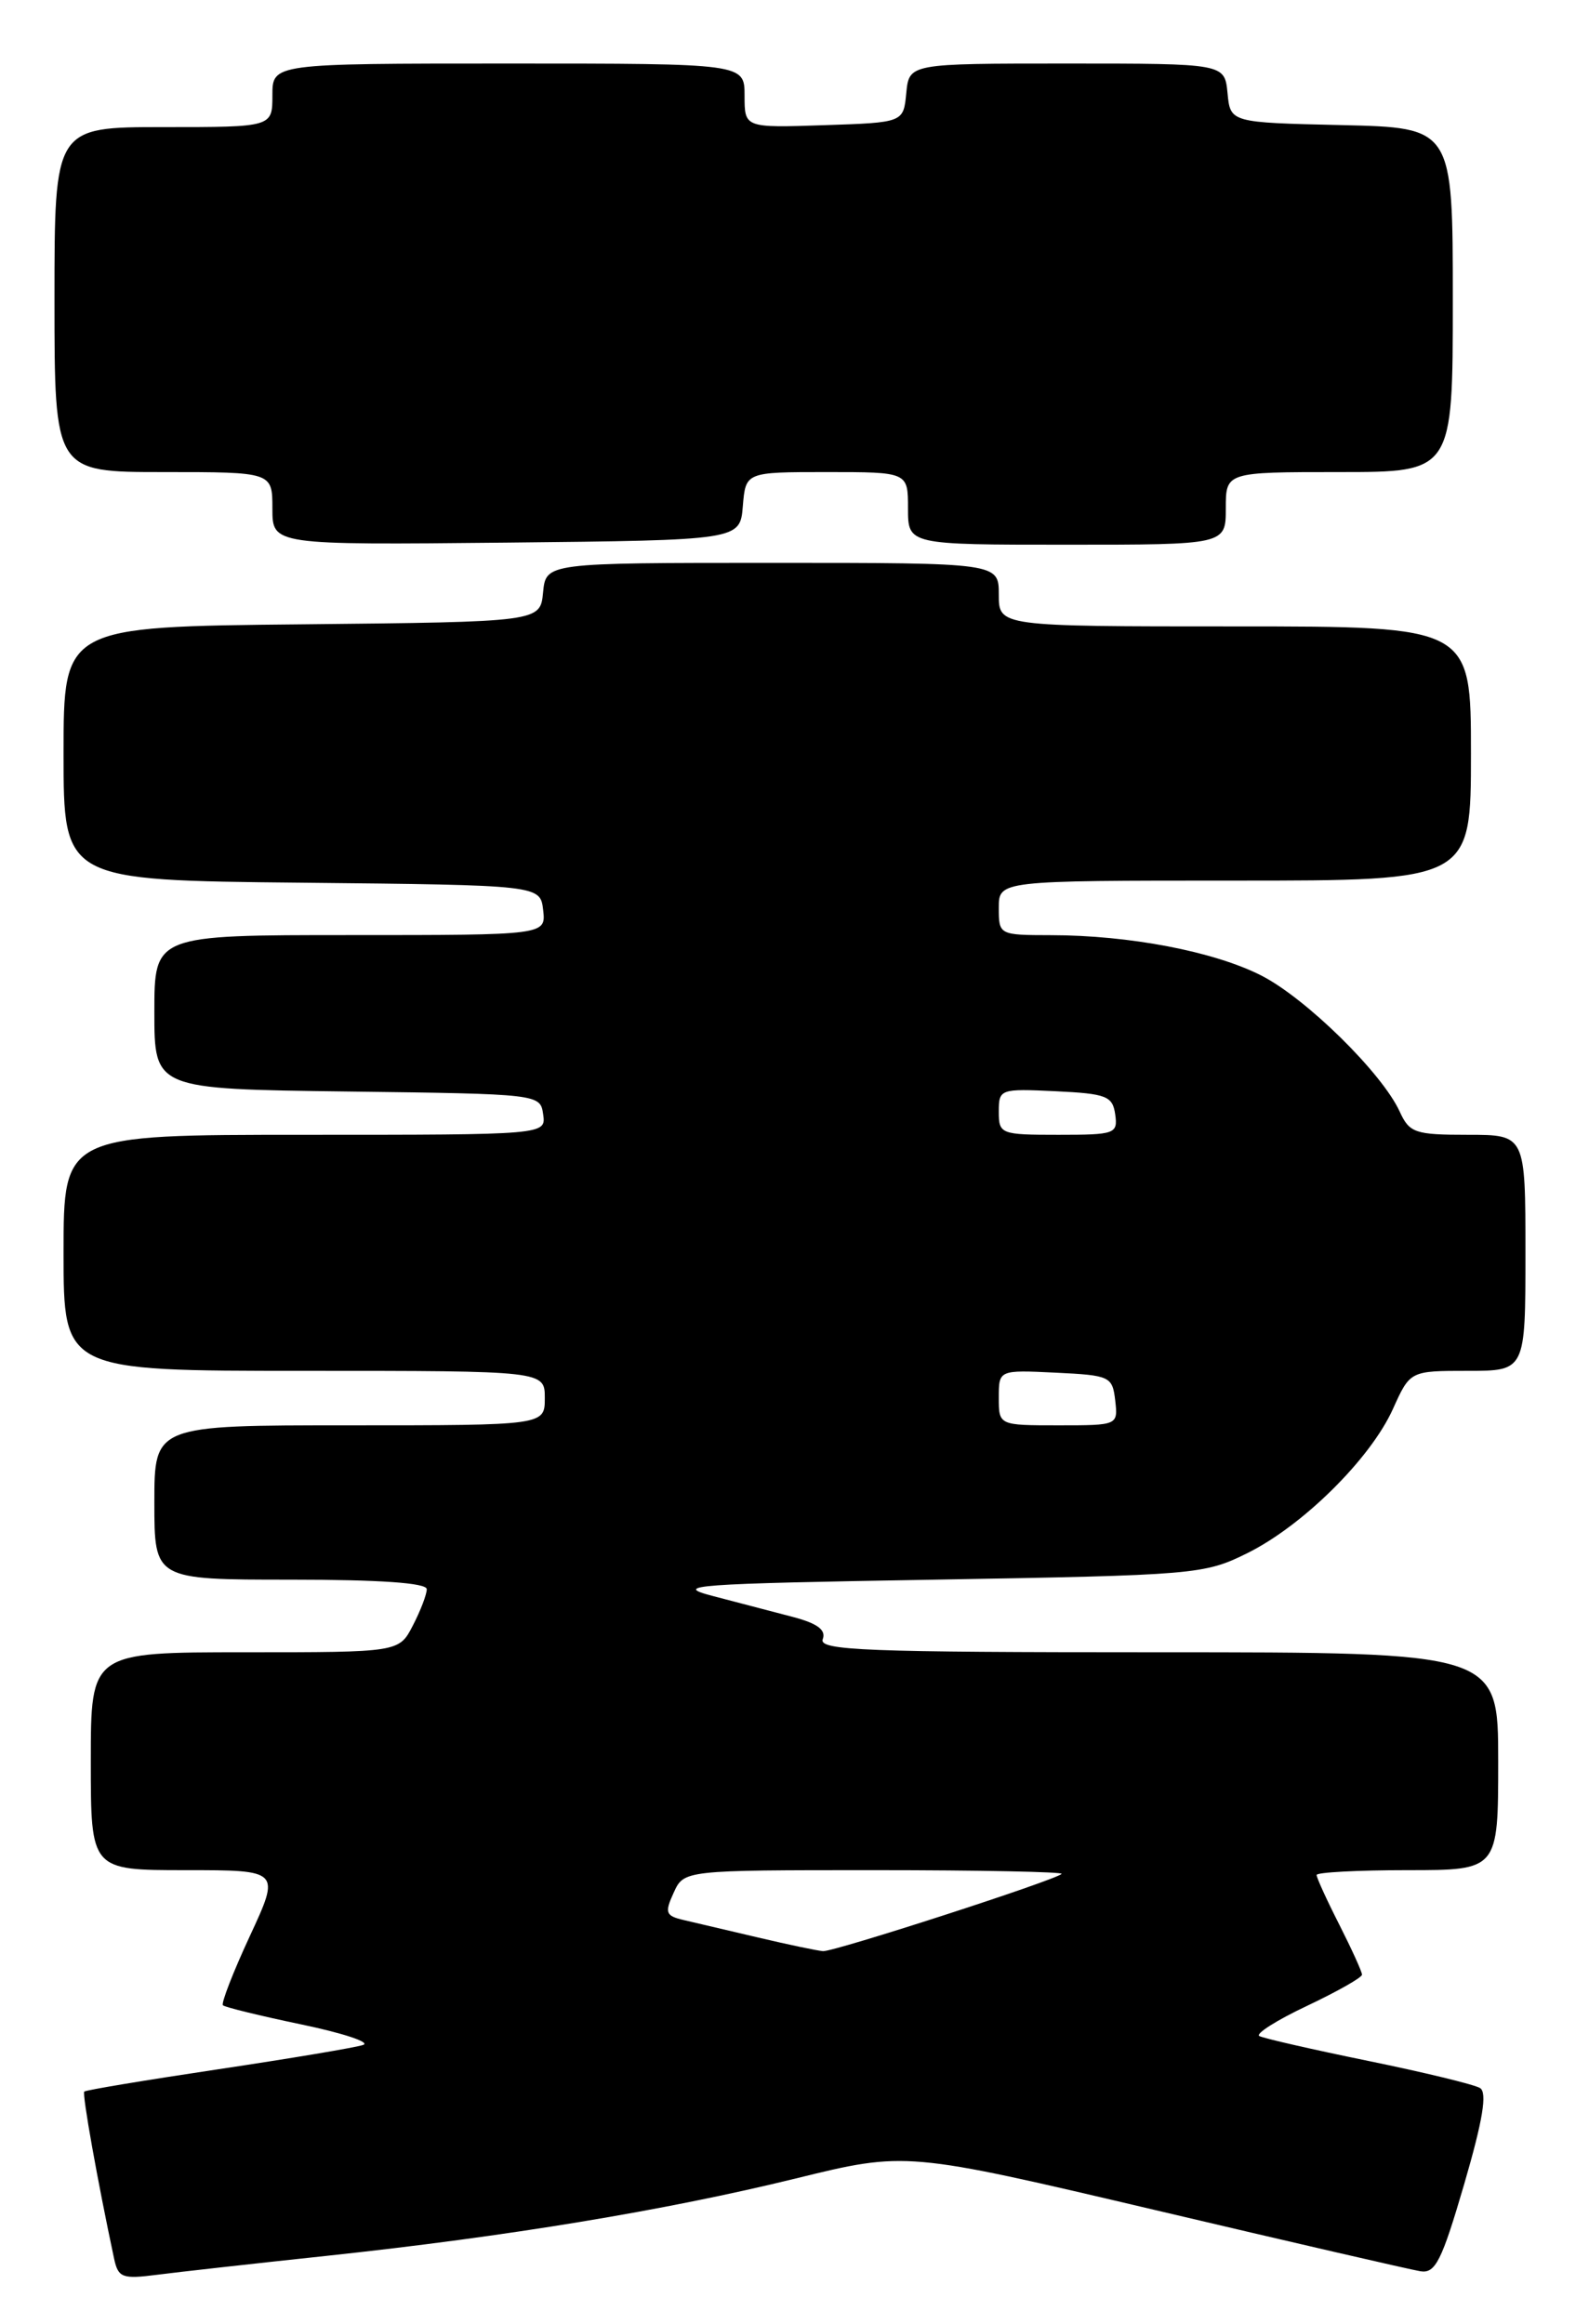 <?xml version="1.0" encoding="UTF-8" standalone="no"?>
<!DOCTYPE svg PUBLIC "-//W3C//DTD SVG 1.1//EN" "http://www.w3.org/Graphics/SVG/1.1/DTD/svg11.dtd" >
<svg xmlns="http://www.w3.org/2000/svg" xmlns:xlink="http://www.w3.org/1999/xlink" version="1.1" viewBox="0 0 175 256">
 <g >
 <path fill="currentColor"
d=" M 36.00 248.48 C 55.92 246.35 73.24 243.49 87.64 239.96 C 99.78 236.98 99.78 236.98 127.14 243.42 C 142.19 246.97 155.37 250.01 156.43 250.18 C 158.08 250.45 158.78 249.05 161.25 240.60 C 163.31 233.53 163.81 230.50 163.00 230.00 C 162.37 229.61 156.83 228.27 150.68 227.01 C 144.53 225.75 139.14 224.52 138.69 224.27 C 138.25 224.02 140.61 222.52 143.94 220.95 C 147.27 219.37 150.00 217.83 150.00 217.51 C 150.00 217.19 148.87 214.71 147.50 212.00 C 146.12 209.29 145.00 206.83 145.00 206.53 C 145.00 206.24 149.50 206.00 155.00 206.00 C 165.00 206.00 165.00 206.00 165.00 194.00 C 165.00 182.00 165.00 182.00 127.53 182.00 C 95.34 182.00 90.14 181.80 90.61 180.56 C 91.00 179.55 90.03 178.82 87.33 178.11 C 85.23 177.56 81.25 176.52 78.50 175.80 C 73.97 174.62 76.30 174.45 103.00 174.00 C 131.68 173.51 132.64 173.43 137.37 171.08 C 143.49 168.05 150.95 160.66 153.41 155.19 C 155.30 151.00 155.30 151.00 161.65 151.00 C 168.00 151.00 168.00 151.00 168.00 138.00 C 168.00 125.00 168.00 125.00 161.66 125.00 C 155.84 125.00 155.23 124.79 154.16 122.46 C 152.23 118.21 143.81 109.94 138.88 107.44 C 133.67 104.80 124.39 103.02 115.75 103.01 C 110.03 103.00 110.00 102.98 110.00 100.00 C 110.00 97.00 110.00 97.00 136.00 97.00 C 162.00 97.00 162.00 97.00 162.00 83.00 C 162.00 69.00 162.00 69.00 136.00 69.00 C 110.00 69.00 110.00 69.00 110.00 65.50 C 110.00 62.00 110.00 62.00 85.06 62.00 C 60.13 62.00 60.13 62.00 59.81 65.25 C 59.50 68.50 59.50 68.50 33.25 68.77 C 7.00 69.03 7.00 69.03 7.00 83.00 C 7.00 96.97 7.00 96.97 33.25 97.23 C 59.50 97.50 59.50 97.50 59.82 100.25 C 60.13 103.00 60.13 103.00 38.57 103.00 C 17.00 103.00 17.00 103.00 17.00 111.48 C 17.00 119.96 17.00 119.96 38.25 120.23 C 59.43 120.50 59.50 120.51 59.82 122.75 C 60.14 125.00 60.14 125.00 33.57 125.00 C 7.00 125.00 7.00 125.00 7.00 138.00 C 7.00 151.00 7.00 151.00 33.50 151.00 C 60.00 151.00 60.00 151.00 60.00 154.00 C 60.00 157.00 60.00 157.00 38.50 157.00 C 17.00 157.00 17.00 157.00 17.00 165.50 C 17.00 174.00 17.00 174.00 32.00 174.00 C 41.81 174.00 47.00 174.36 47.00 175.05 C 47.00 175.63 46.31 177.43 45.47 179.05 C 43.95 182.00 43.95 182.00 26.97 182.00 C 10.00 182.00 10.00 182.00 10.00 194.00 C 10.00 206.00 10.00 206.00 20.44 206.00 C 30.88 206.00 30.88 206.00 27.52 213.25 C 25.67 217.23 24.34 220.67 24.55 220.88 C 24.77 221.10 28.67 222.05 33.22 223.00 C 37.77 223.95 40.83 224.96 40.00 225.25 C 39.17 225.54 31.99 226.74 24.04 227.93 C 16.09 229.12 9.45 230.22 9.28 230.39 C 9.03 230.64 10.74 240.25 12.57 248.81 C 13.02 250.89 13.48 251.06 17.28 250.57 C 19.60 250.27 28.02 249.33 36.00 248.48 Z  M 81.81 55.75 C 82.12 52.00 82.12 52.00 91.06 52.00 C 100.00 52.00 100.00 52.00 100.00 56.00 C 100.00 60.00 100.00 60.00 117.50 60.00 C 135.00 60.00 135.00 60.00 135.00 56.00 C 135.00 52.00 135.00 52.00 147.50 52.00 C 160.00 52.00 160.00 52.00 160.00 33.03 C 160.00 14.06 160.00 14.06 147.75 13.78 C 135.50 13.50 135.50 13.50 135.19 10.25 C 134.87 7.00 134.87 7.00 117.50 7.00 C 100.13 7.00 100.13 7.00 99.81 10.25 C 99.50 13.50 99.50 13.50 90.75 13.79 C 82.00 14.08 82.00 14.08 82.00 10.54 C 82.00 7.00 82.00 7.00 56.00 7.00 C 30.00 7.00 30.00 7.00 30.00 10.50 C 30.00 14.00 30.00 14.00 18.00 14.00 C 6.00 14.00 6.00 14.00 6.00 33.00 C 6.00 52.00 6.00 52.00 18.00 52.00 C 30.00 52.00 30.00 52.00 30.00 56.02 C 30.00 60.03 30.00 60.03 55.75 59.77 C 81.50 59.50 81.50 59.50 81.81 55.75 Z  M 83.50 213.42 C 80.20 212.65 76.50 211.78 75.28 211.49 C 73.31 211.03 73.18 210.69 74.19 208.49 C 75.32 206.00 75.32 206.00 96.33 206.00 C 107.88 206.00 117.15 206.19 116.92 206.41 C 116.20 207.12 91.85 215.00 90.64 214.92 C 90.01 214.87 86.80 214.20 83.50 213.42 Z  M 110.00 153.95 C 110.00 150.90 110.00 150.90 116.25 151.20 C 122.24 151.49 122.51 151.61 122.82 154.25 C 123.13 157.00 123.13 157.00 116.57 157.00 C 110.00 157.00 110.00 157.00 110.00 153.95 Z  M 110.00 122.45 C 110.00 119.96 110.14 119.91 116.25 120.20 C 121.86 120.47 122.53 120.73 122.82 122.75 C 123.12 124.89 122.81 125.00 116.57 125.00 C 110.20 125.00 110.00 124.92 110.00 122.45 Z "/>
</g>
</svg>